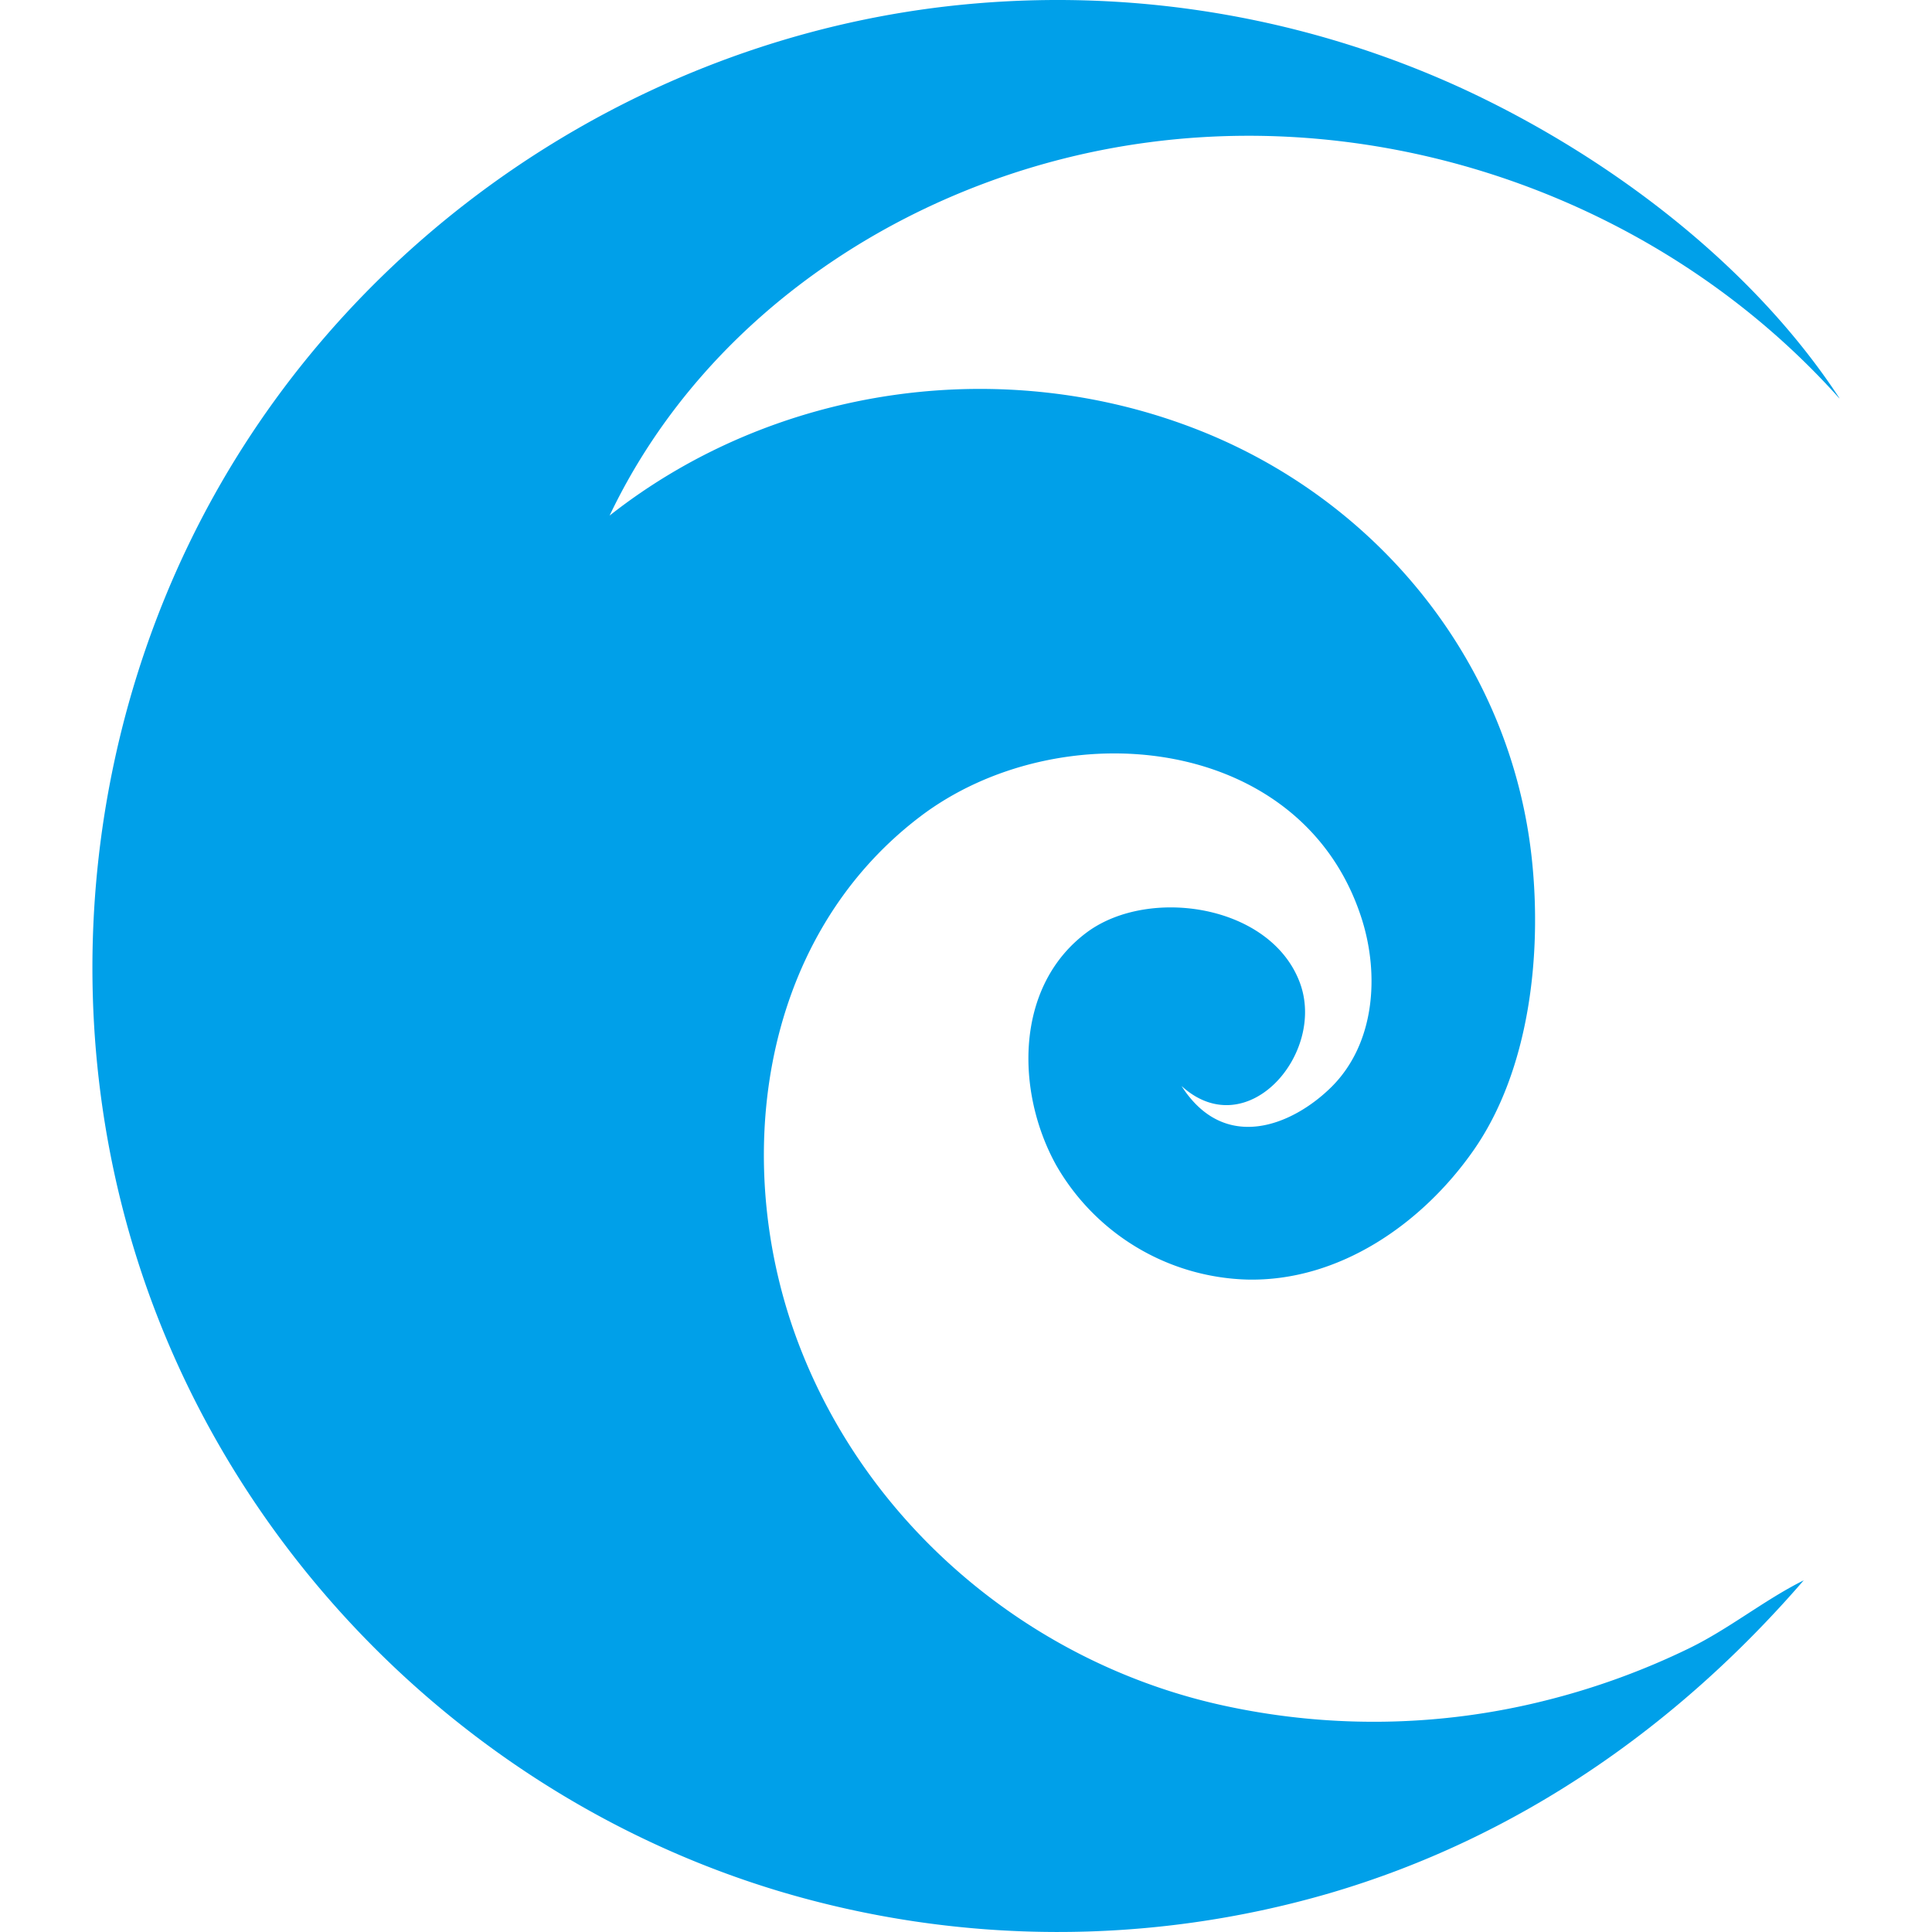 <?xml version="1.0" standalone="no"?><!DOCTYPE svg PUBLIC "-//W3C//DTD SVG 1.1//EN" "http://www.w3.org/Graphics/SVG/1.1/DTD/svg11.dtd"><svg class="icon" width="600px" height="600.00px" viewBox="0 0 1024 1024" version="1.1" xmlns="http://www.w3.org/2000/svg"><path d="M975.005 211.142c-46.403-70.884-122.249-127.97-198.17-163.412A514.084 514.084 0 0 0 516.261 1.908C359.001 15.427 214.12 103.525 129.11 236.407 42.227 372.149 24.784 545.637 82.757 696.036c56.251 146.02 179.741 260.928 329.634 306.167a515.223 515.223 0 0 0 292.218 1.266c99.313-29.062 184.12-88.022 251.409-165.868C935.032 848.082 916.552 863.271 895.286 873.625a389.455 389.455 0 0 1-76.808 27.847 373.177 373.177 0 0 1-167.26 3.089c-101.262-21.113-188.576-92.402-226.651-189.006-37.973-96.199-23.113-216.929 62.833-282.522 73.77-56.302 202.955-44.505 234.346 53.948 9.443 29.645 7.063 66.15-16.025 89.111-20.455 20.252-56.555 35.442-79.491-0.506 34.733 31.644 76.883-17.442 62.631-54.985-15.569-41.113-79.44-50.631-112.3-26.809-38.986 28.505-38.328 84.984-16.683 123.92a120.603 120.603 0 0 0 100.832 60.479c48.91 1.266 93.136-29.594 120.3-68.504 29.695-42.53 36.252-103.667 30.936-154.02-10.835-102.908-80.048-189.107-175.361-227.207-103.794-41.442-225.587-24.455-313.483 44.809 52.783-110.832 166.273-182.272 286.193-197.892 134.932-17.721 275.054 34.404 365.709 135.894-0.253-0.532-2.405-2.835 0-0.127z" fill="#00A0E9" /></svg>